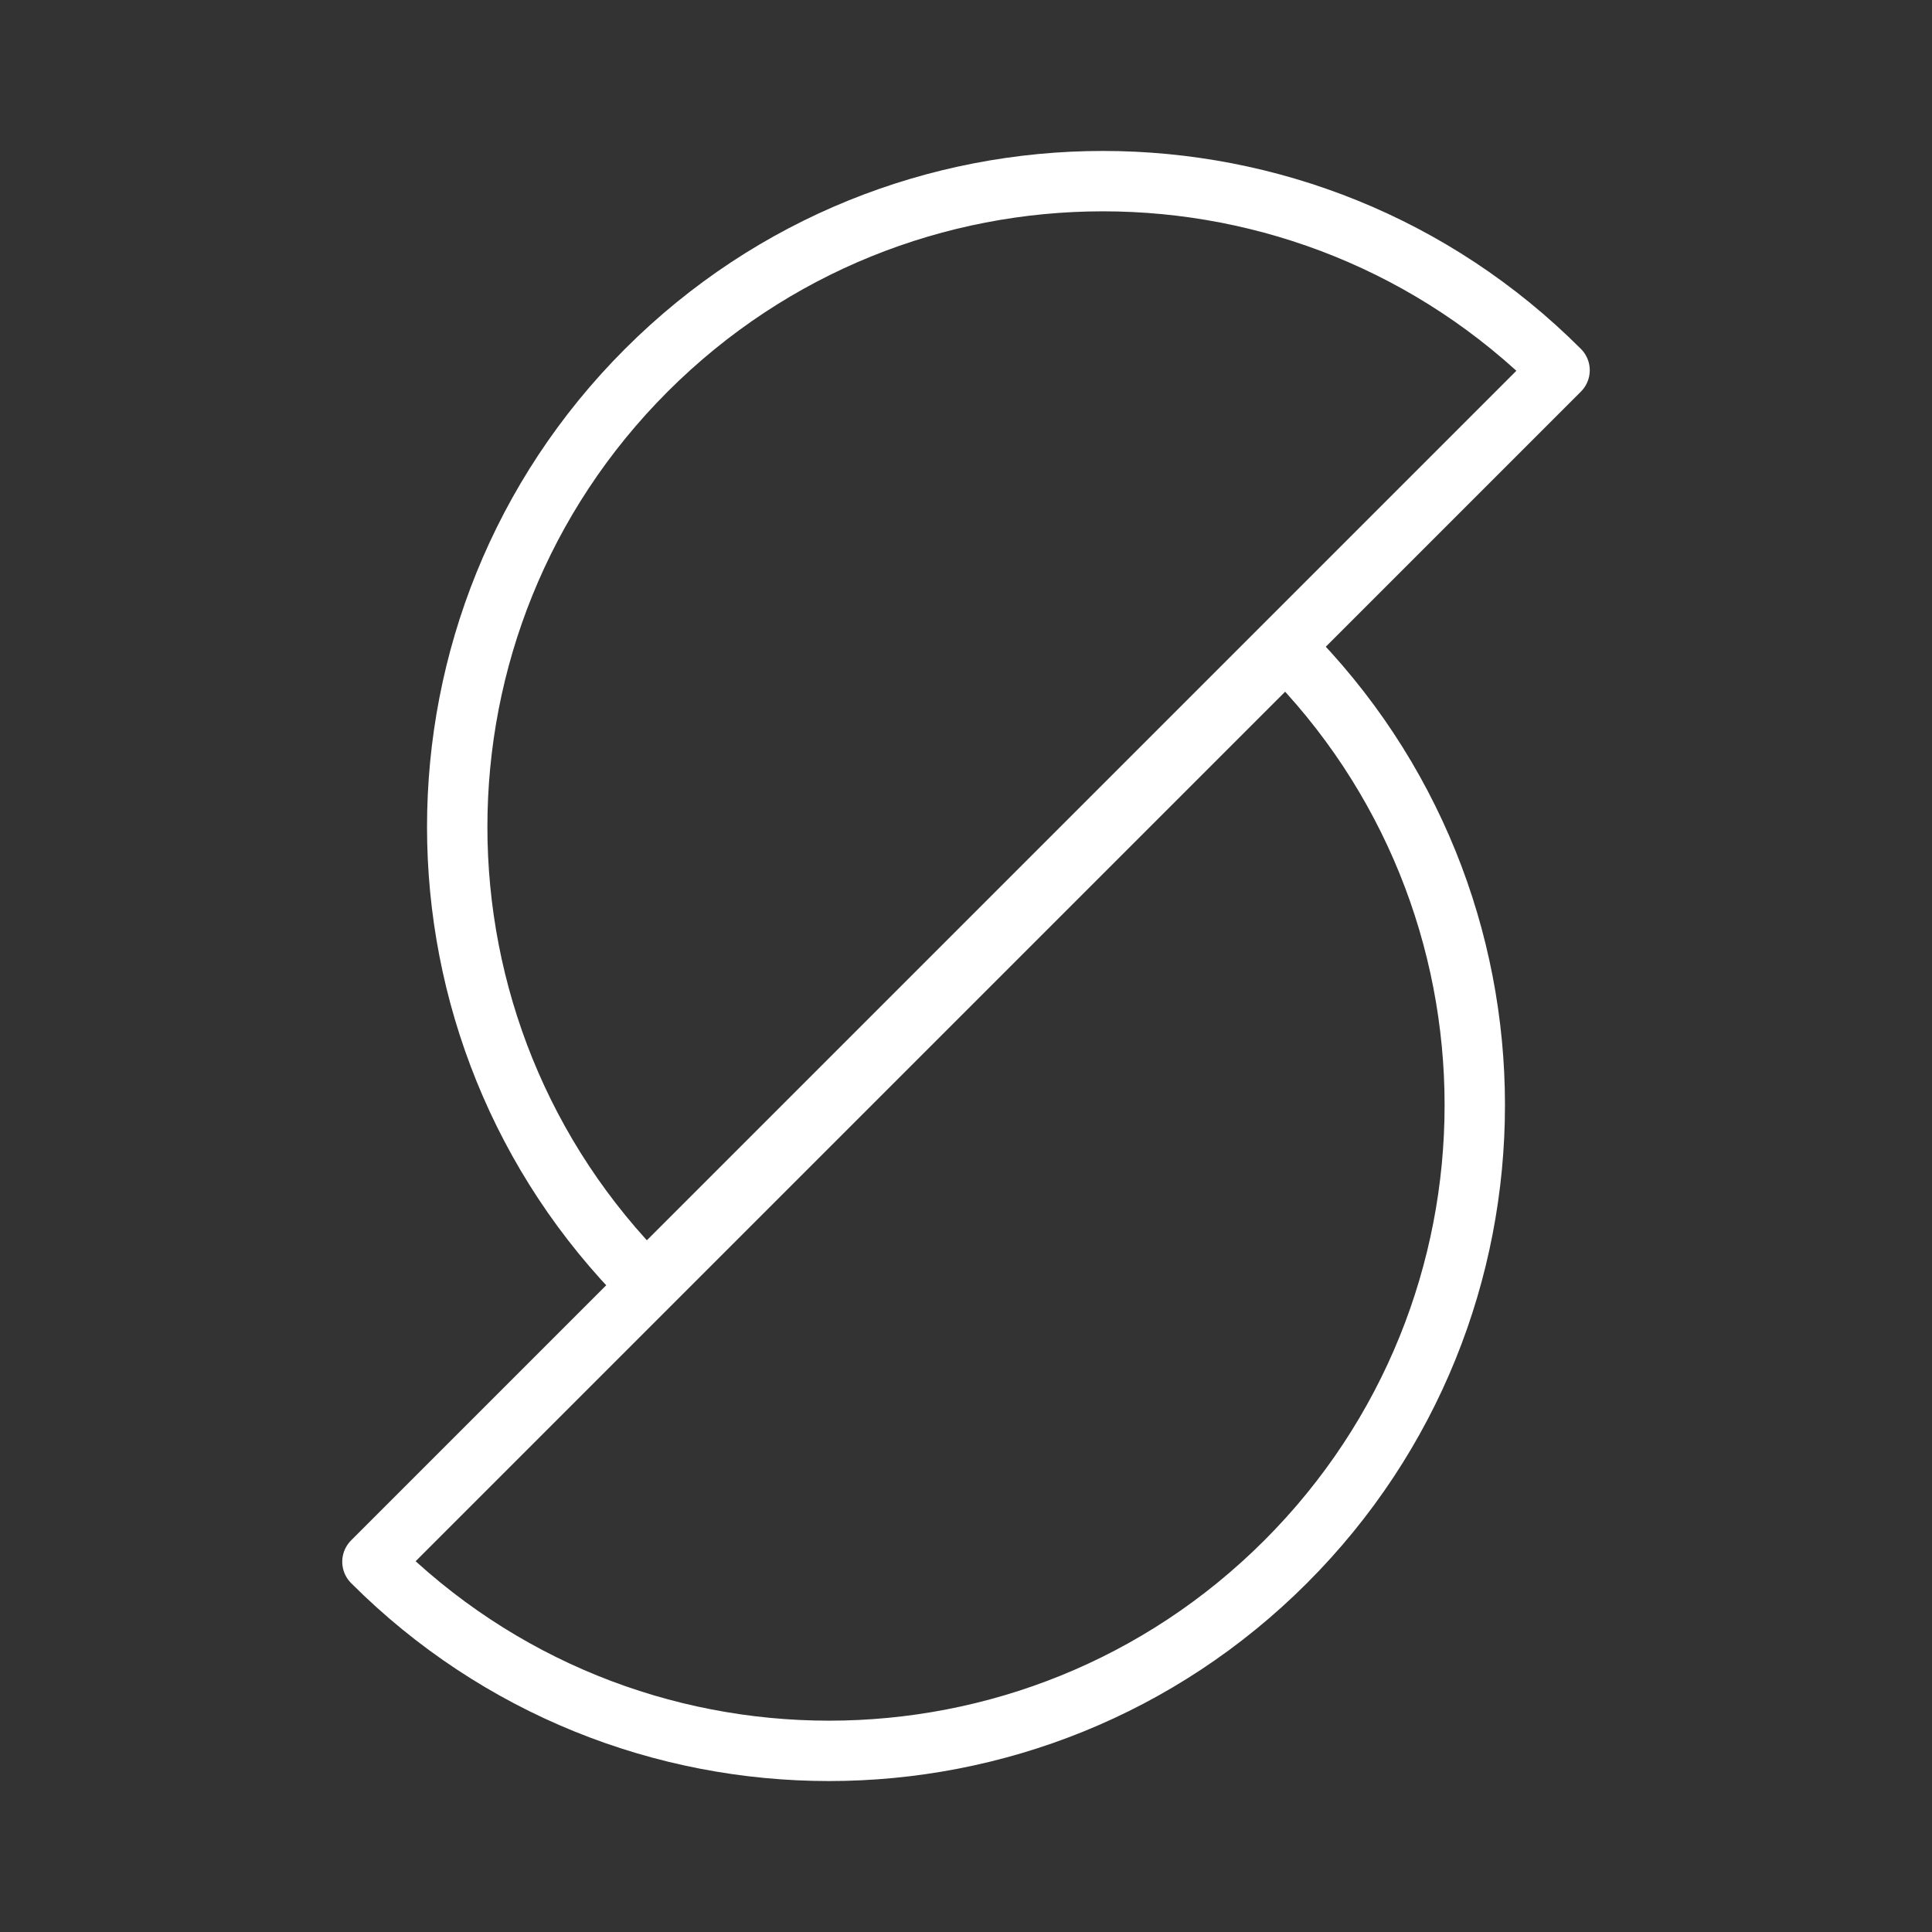 <ns0:svg xmlns:ns0="http://www.w3.org/2000/svg" id="a" viewBox="0 0 48 48" style="stroke-width:1.5px"><ns0:rect x="0" y="0" width="48" height="48" fill="#333333" stroke="none"/><ns0:defs style="stroke-width:1.5px"><ns0:style style="stroke-width:1.5px">.b{fill:none;stroke:#fff;stroke-linecap:round;stroke-linejoin:round;}</ns0:style></ns0:defs><ns0:path class="b" d="m16.058,31.888c-6.265-6.265-6.265-16.424,0-22.689s16.424-6.265,22.689,0l-22.689,22.689Z" style="stroke-width:1.5px" /><ns0:path class="b" d="m31.942,16.112c6.265,6.265,6.265,16.424,0,22.689-6.265,6.265-16.424,6.265-22.689,0l22.689-22.689Z" style="stroke-width:1.5px" /></ns0:svg>